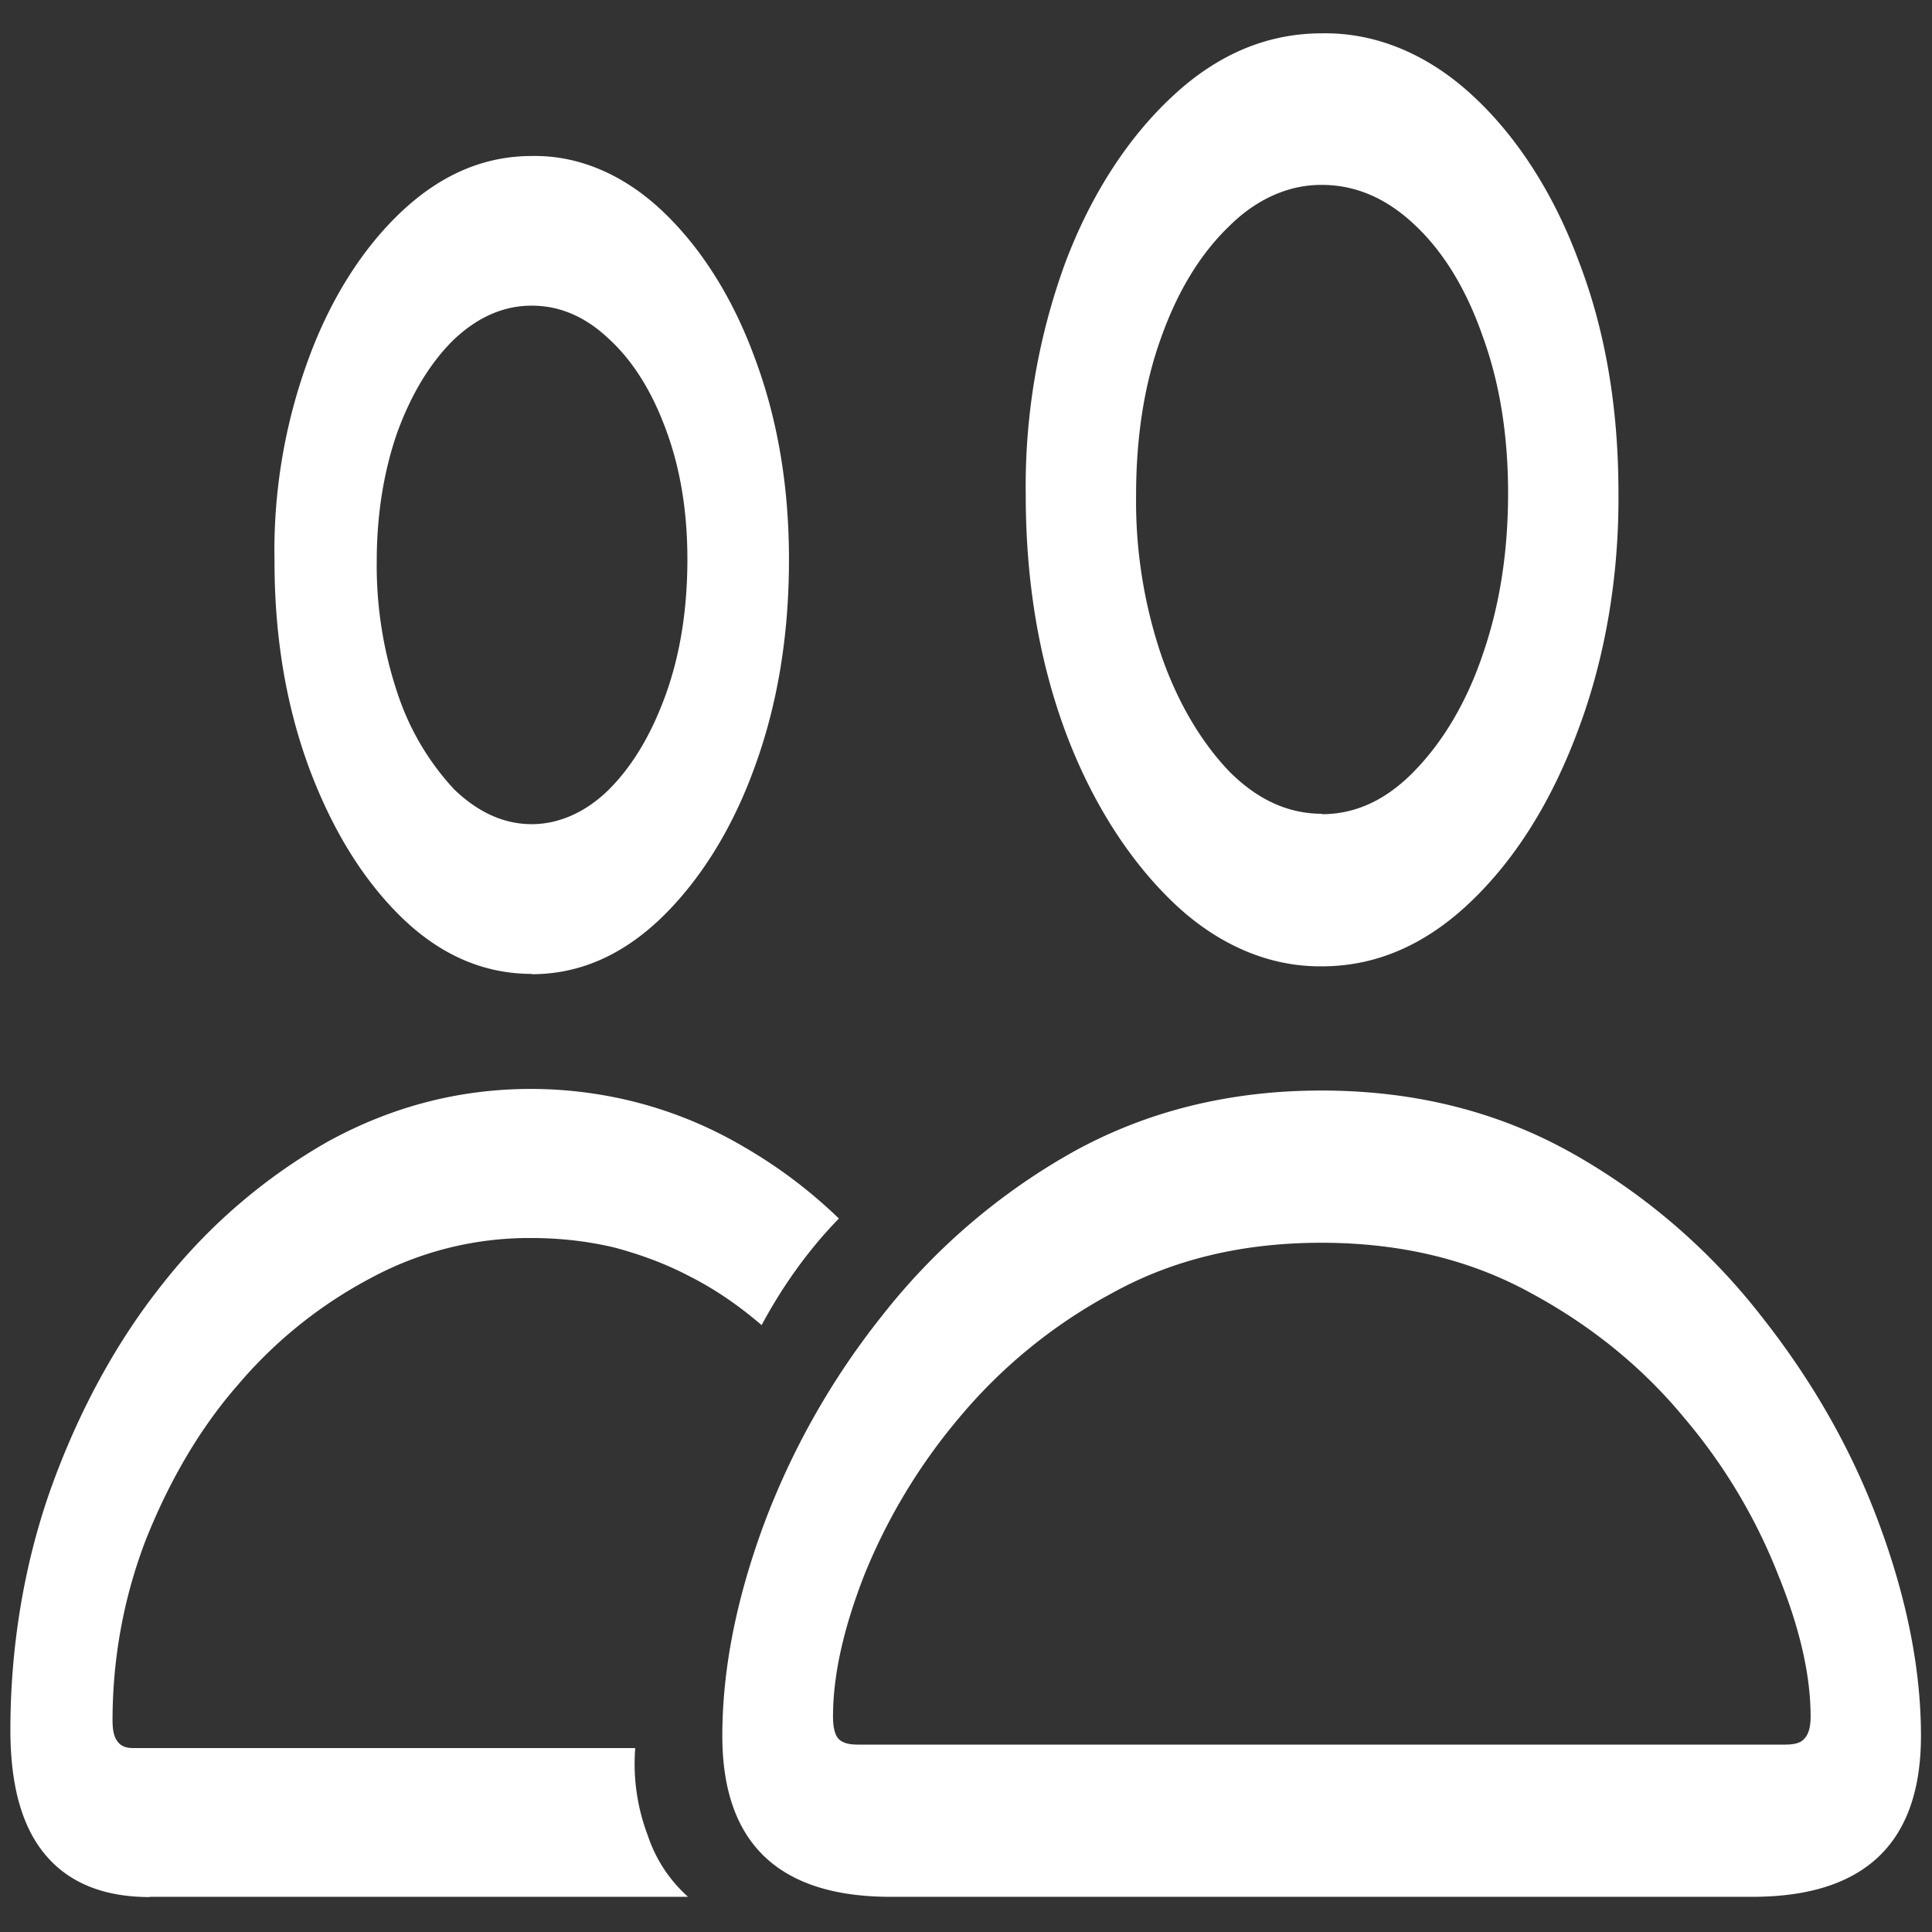 <svg xmlns="http://www.w3.org/2000/svg" width="24" height="24"><rect width="100%" height="100%" fill="#333333" stroke="none"/><path style="stroke:none;fill-rule:nonzero;fill:#fff;fill-opacity:1" d="M11.063 23.563h10.703c1.398 0 2.097-.668 2.097-2 0-.817-.172-1.688-.511-2.61-.34-.93-.836-1.8-1.48-2.613a7.859 7.859 0 0 0-2.345-2.016c-.918-.515-1.953-.777-3.113-.777-1.152 0-2.191.262-3.11.777a7.956 7.956 0 0 0-2.343 2.016 9.494 9.494 0 0 0-1.477 2.61c-.34.925-.511 1.796-.511 2.613 0 1.332.699 2 2.09 2Zm-.41-1.891c-.106 0-.188-.02-.239-.074-.043-.051-.066-.141-.066-.274 0-.512.129-1.094.39-1.762a7.228 7.228 0 0 1 1.176-1.949 6.43 6.43 0 0 1 1.902-1.55c.754-.418 1.621-.625 2.598-.625.977 0 1.844.207 2.602.624.754.407 1.39.926 1.906 1.551a6.91 6.91 0 0 1 1.168 1.953c.27.664.402 1.247.402 1.758 0 .133-.027.223-.078.274-.043.054-.125.074-.238.074Zm5.769-9.668c.676 0 1.293-.27 1.851-.805.555-.531 1-1.242 1.329-2.125.34-.902.511-1.918.503-2.949 0-1.066-.164-2.027-.496-2.887-.312-.843-.773-1.554-1.328-2.062-.558-.512-1.203-.774-1.86-.762-.675 0-1.292.258-1.847.774-.558.515-1.02 1.226-1.34 2.074a8.079 8.079 0 0 0-.492 2.886c0 1.07.164 2.051.492 2.938.32.86.782 1.59 1.34 2.125.551.527 1.192.8 1.848.793Zm0-1.895c-.414 0-.797-.171-1.149-.523-.355-.371-.644-.863-.843-1.434a5.968 5.968 0 0 1-.317-2.004c0-.722.102-1.375.309-1.949.207-.582.488-1.043.844-1.386.34-.34.746-.52 1.156-.516.426 0 .812.172 1.16.504.352.332.633.793.836 1.375.21.574.316 1.226.316 1.949 0 .734-.105 1.402-.316 2.008-.195.578-.484 1.07-.844 1.441-.347.36-.73.54-1.152.54ZM1.859 23.563h6.688a1.768 1.768 0 0 1-.5-.762 2.508 2.508 0 0 1-.156-1.086H1.652c-.09 0-.156-.027-.195-.086-.039-.05-.059-.137-.059-.254 0-.773.137-1.523.41-2.238.294-.742.68-1.399 1.141-1.926a5.577 5.577 0 0 1 1.66-1.336 4.144 4.144 0 0 1 1.989-.496c.355 0 .699.039 1.03.117.337.09.653.207.954.367.309.157.602.36.879.598.273-.508.598-.953.96-1.324a6.034 6.034 0 0 0-1.175-.887 5.178 5.178 0 0 0-1.277-.54 5.292 5.292 0 0 0-1.371-.183c-.895 0-1.73.22-2.516.649a7.03 7.03 0 0 0-2.062 1.773C1.45 16.664.977 17.527.629 18.5c-.328.926-.5 1.95-.5 2.992 0 .688.144 1.203.433 1.547.29.348.723.527 1.297.527Zm4.746-11.461c.586 0 1.118-.23 1.602-.692.488-.469.887-1.11 1.16-1.86.29-.784.434-1.648.434-2.6 0-.923-.145-1.766-.434-2.528-.273-.738-.668-1.36-1.152-1.813-.48-.449-1.04-.683-1.61-.671-.585 0-1.12.226-1.609.683-.488.457-.887 1.086-1.16 1.828a6.895 6.895 0 0 0-.426 2.524c0 .941.145 1.8.434 2.578.289.77.676 1.394 1.16 1.86.48.46 1.016.687 1.601.687Zm0-1.864c-.347 0-.668-.148-.964-.433a3.238 3.238 0 0 1-.7-1.184 4.977 4.977 0 0 1-.261-1.648c0-.578.086-1.114.254-1.598.175-.48.41-.867.699-1.152.297-.282.62-.426.972-.426.36 0 .68.144.973.426.293.273.527.652.7 1.129.175.476.261 1.007.261 1.597 0 .606-.086 1.164-.262 1.66-.18.504-.414.899-.71 1.196-.282.28-.618.433-.962.433Zm0 0"/></svg>